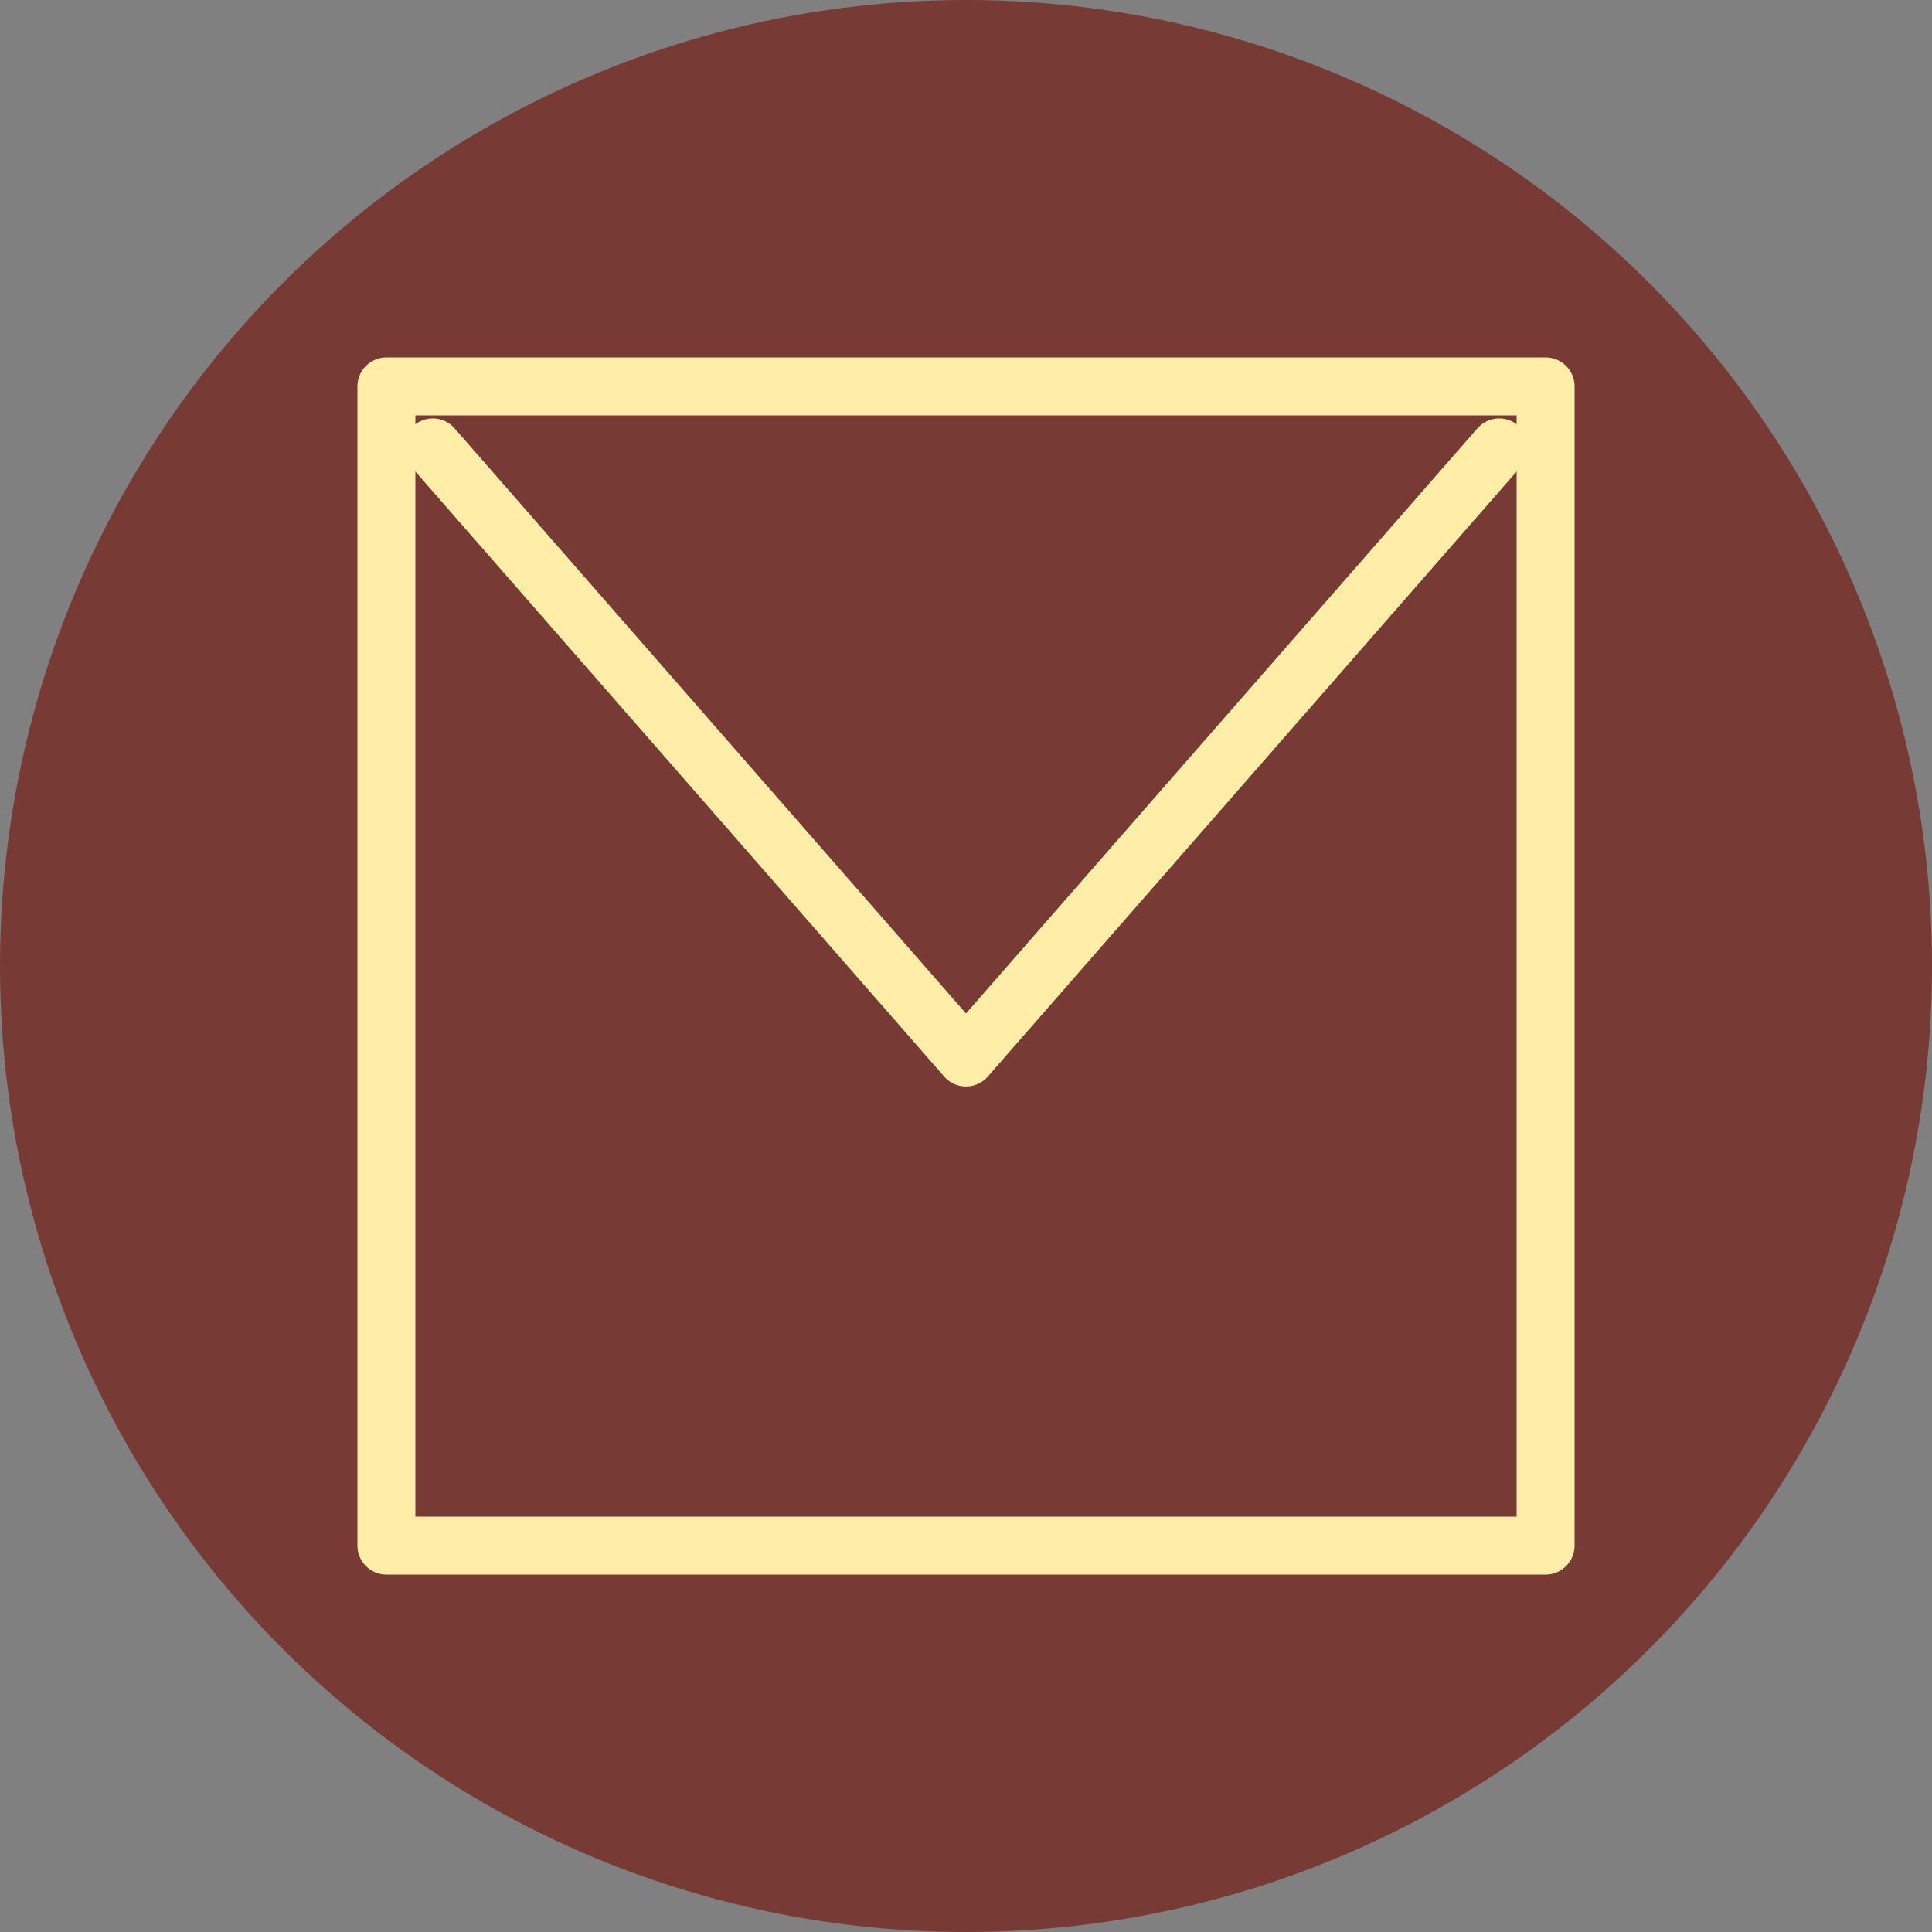 <svg width="50" height="50" viewBox="0 0 50 50" fill="none" xmlns="http://www.w3.org/2000/svg">
<rect x="0" y="0" width="50" height="50" fill="#808080" stroke="none"/>
<g clip-path="url(#clip0_14_234)">
<circle cx="25" cy="25" r="25" fill="#783A34"/>
<path d="M10 10H40V40H10V10Z" stroke="#FFEDA8" stroke-width="1.5" stroke-linecap="round" stroke-linejoin="round"/>
<path d="M11.2 11.579L25 27.368L38.8 11.579" stroke="#FFEDA8" stroke-width="1.5" stroke-linecap="round" stroke-linejoin="round"/>
</g>
<defs>
<clipPath id="clip0_14_234">
<rect width="50" height="50" fill="white"/>
</clipPath>
</defs>
</svg>
